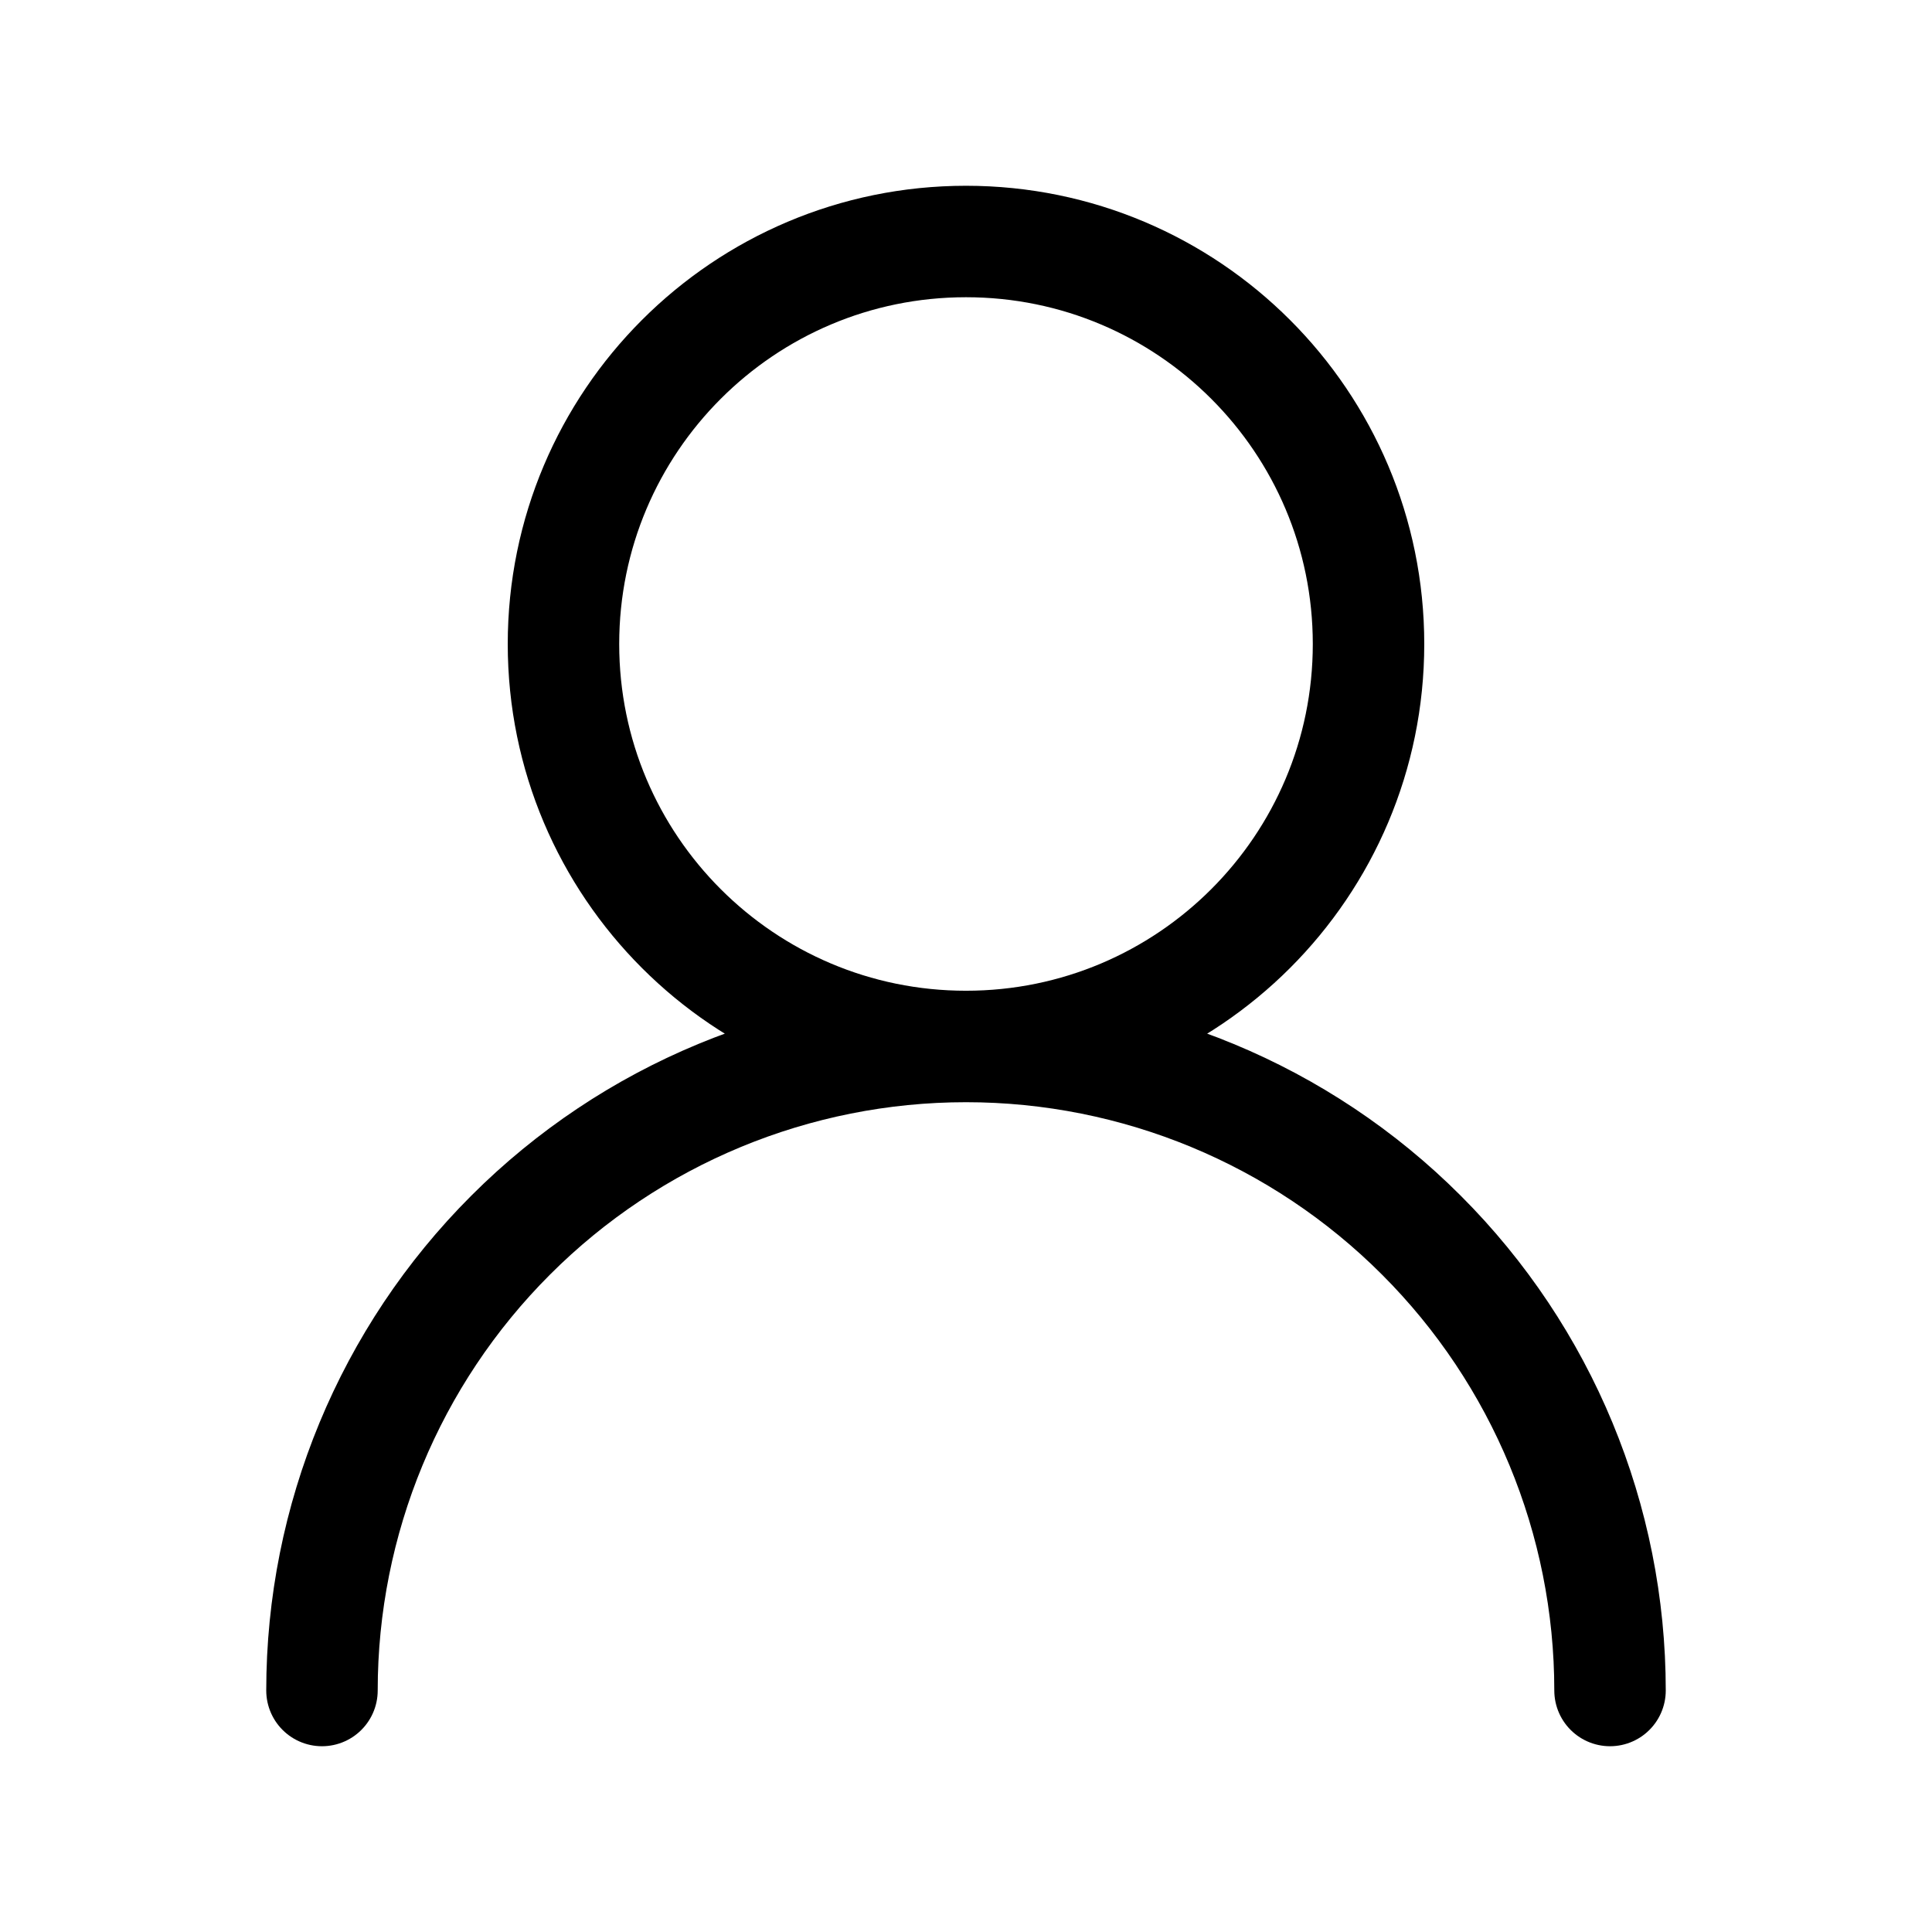 <svg xmlns="http://www.w3.org/2000/svg" width="26" height="26" viewBox="0 0 26 26" fill="none">
  <path d="M13 14.083C15.992 14.083 18.417 11.658 18.417 8.667C18.417 5.675 15.992 3.25 13 3.25C10.008 3.25 7.583 5.675 7.583 8.667C7.583 11.658 10.008 14.083 13 14.083ZM13 14.083C15.299 14.083 17.503 14.996 19.128 16.622C20.754 18.247 21.667 20.451 21.667 22.75M13 14.083C10.701 14.083 8.497 14.996 6.872 16.622C5.246 18.247 4.333 20.451 4.333 22.75" stroke="black" stroke-width="1.5" stroke-linecap="round" stroke-linejoin="round"/>
</svg>